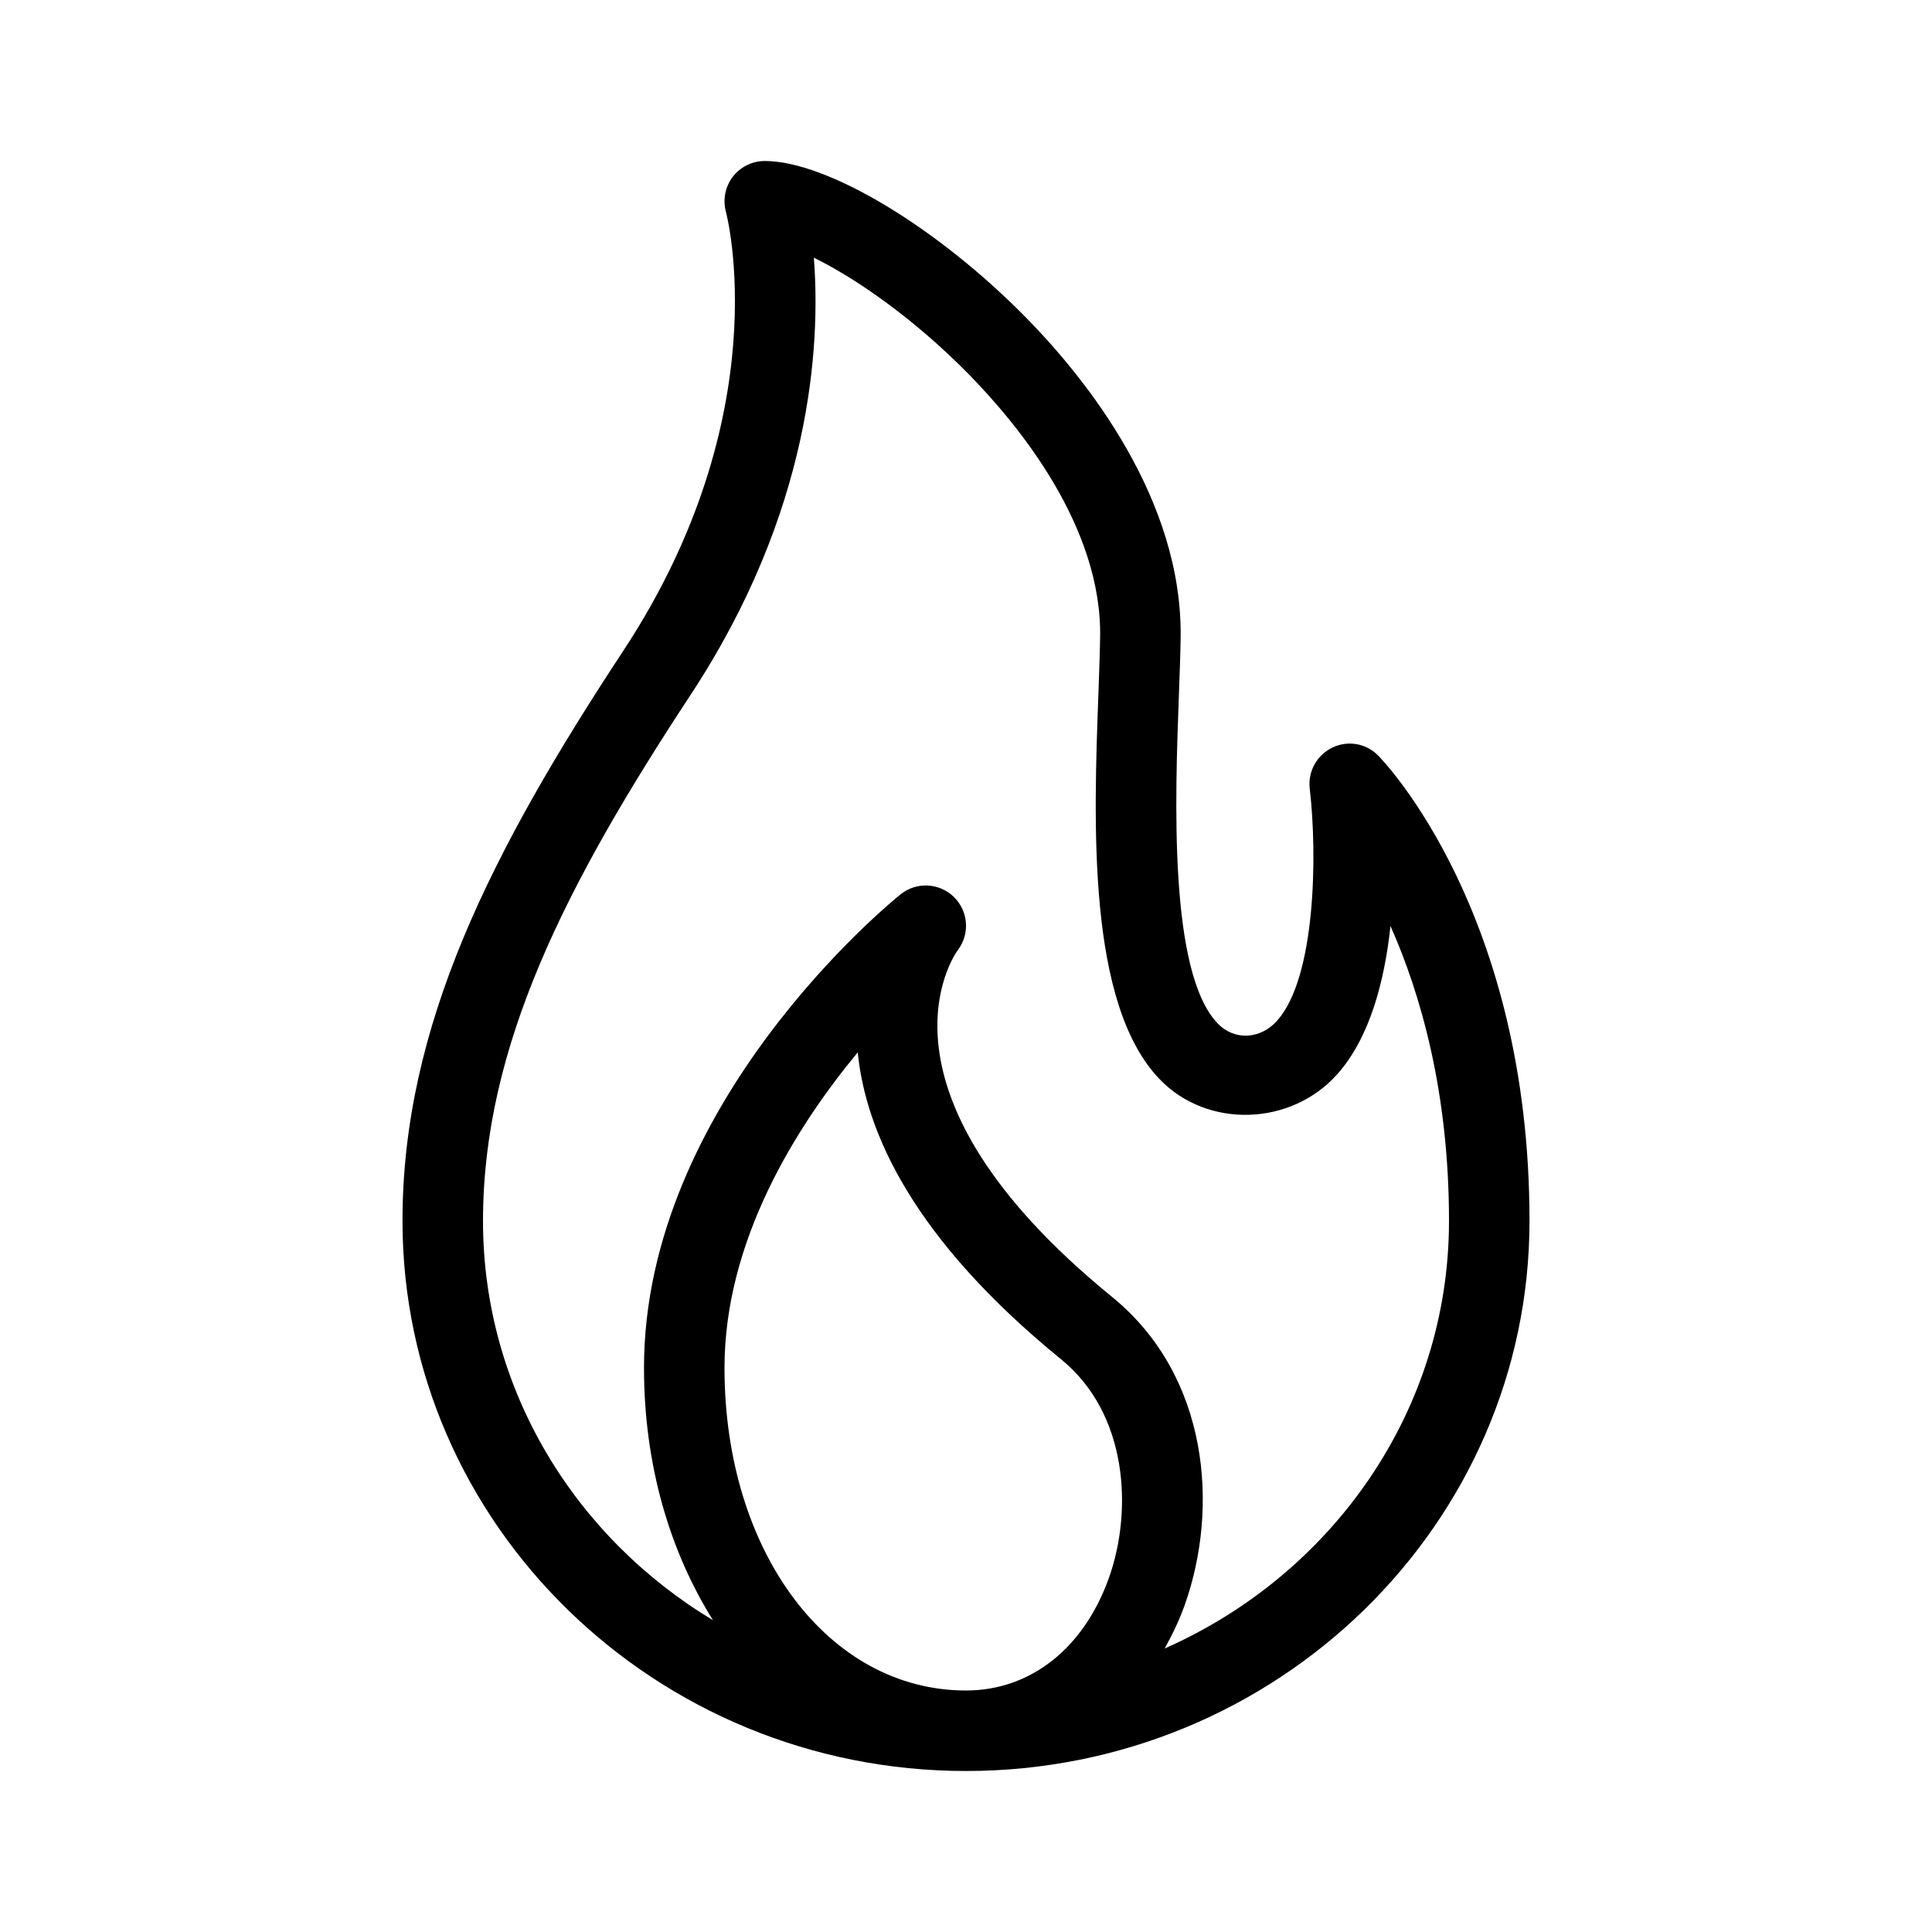 <svg viewBox="0 0 24 24" xmlns="http://www.w3.org/2000/svg">
<path d="M17.123 9.389C16.974 9.234 16.744 9.193 16.551 9.287C16.358 9.38 16.245 9.584 16.27 9.797C16.367 10.626 16.343 12.143 15.866 12.678C15.663 12.908 15.339 12.934 15.127 12.714C14.517 12.081 14.597 9.918 14.645 8.626C14.654 8.374 14.663 8.141 14.666 7.938C14.699 6.201 13.48 4.694 12.751 3.951C11.641 2.82 10.273 2 9.5 2C9.344 2 9.197 2.073 9.102 2.197C9.008 2.321 8.977 2.482 9.018 2.633C9.025 2.657 9.678 5.143 7.745 8.081C6.097 10.585 5 12.748 5 15.167C5 18.935 8.14 22 12 22C15.86 22 19 18.935 19 15.167C19 11.347 17.2 9.467 17.123 9.389ZM13.775 19.602C13.463 20.477 12.8 21 12 21C10.29 21 9 19.277 9 16.992C9 15.42 9.879 14.011 10.655 13.073C10.754 14.065 11.343 15.388 13.184 16.888C14.013 17.564 14.072 18.769 13.775 19.602ZM14.468 20.478C14.562 20.308 14.649 20.13 14.717 19.938C15.142 18.745 15.027 17.1 13.816 16.112C10.68 13.557 11.849 11.87 11.896 11.806C12.051 11.604 12.031 11.32 11.85 11.143C11.67 10.966 11.384 10.951 11.187 11.11C11.057 11.215 8 13.71 8 16.992C8 18.206 8.325 19.278 8.857 20.127C7.146 19.098 6 17.263 6 15.167C6 12.997 7.031 10.984 8.58 8.63C10.08 6.35 10.195 4.297 10.11 3.201C10.628 3.456 11.349 3.951 12.037 4.652C12.656 5.283 13.692 6.547 13.666 7.919C13.663 8.117 13.654 8.344 13.646 8.589C13.585 10.227 13.502 12.469 14.407 13.408C15.002 14.025 16.043 13.987 16.614 13.342C17.02 12.885 17.201 12.177 17.273 11.503C17.647 12.345 18 13.565 18 15.167C18 17.528 16.547 19.561 14.468 20.478Z"/>
</svg>
